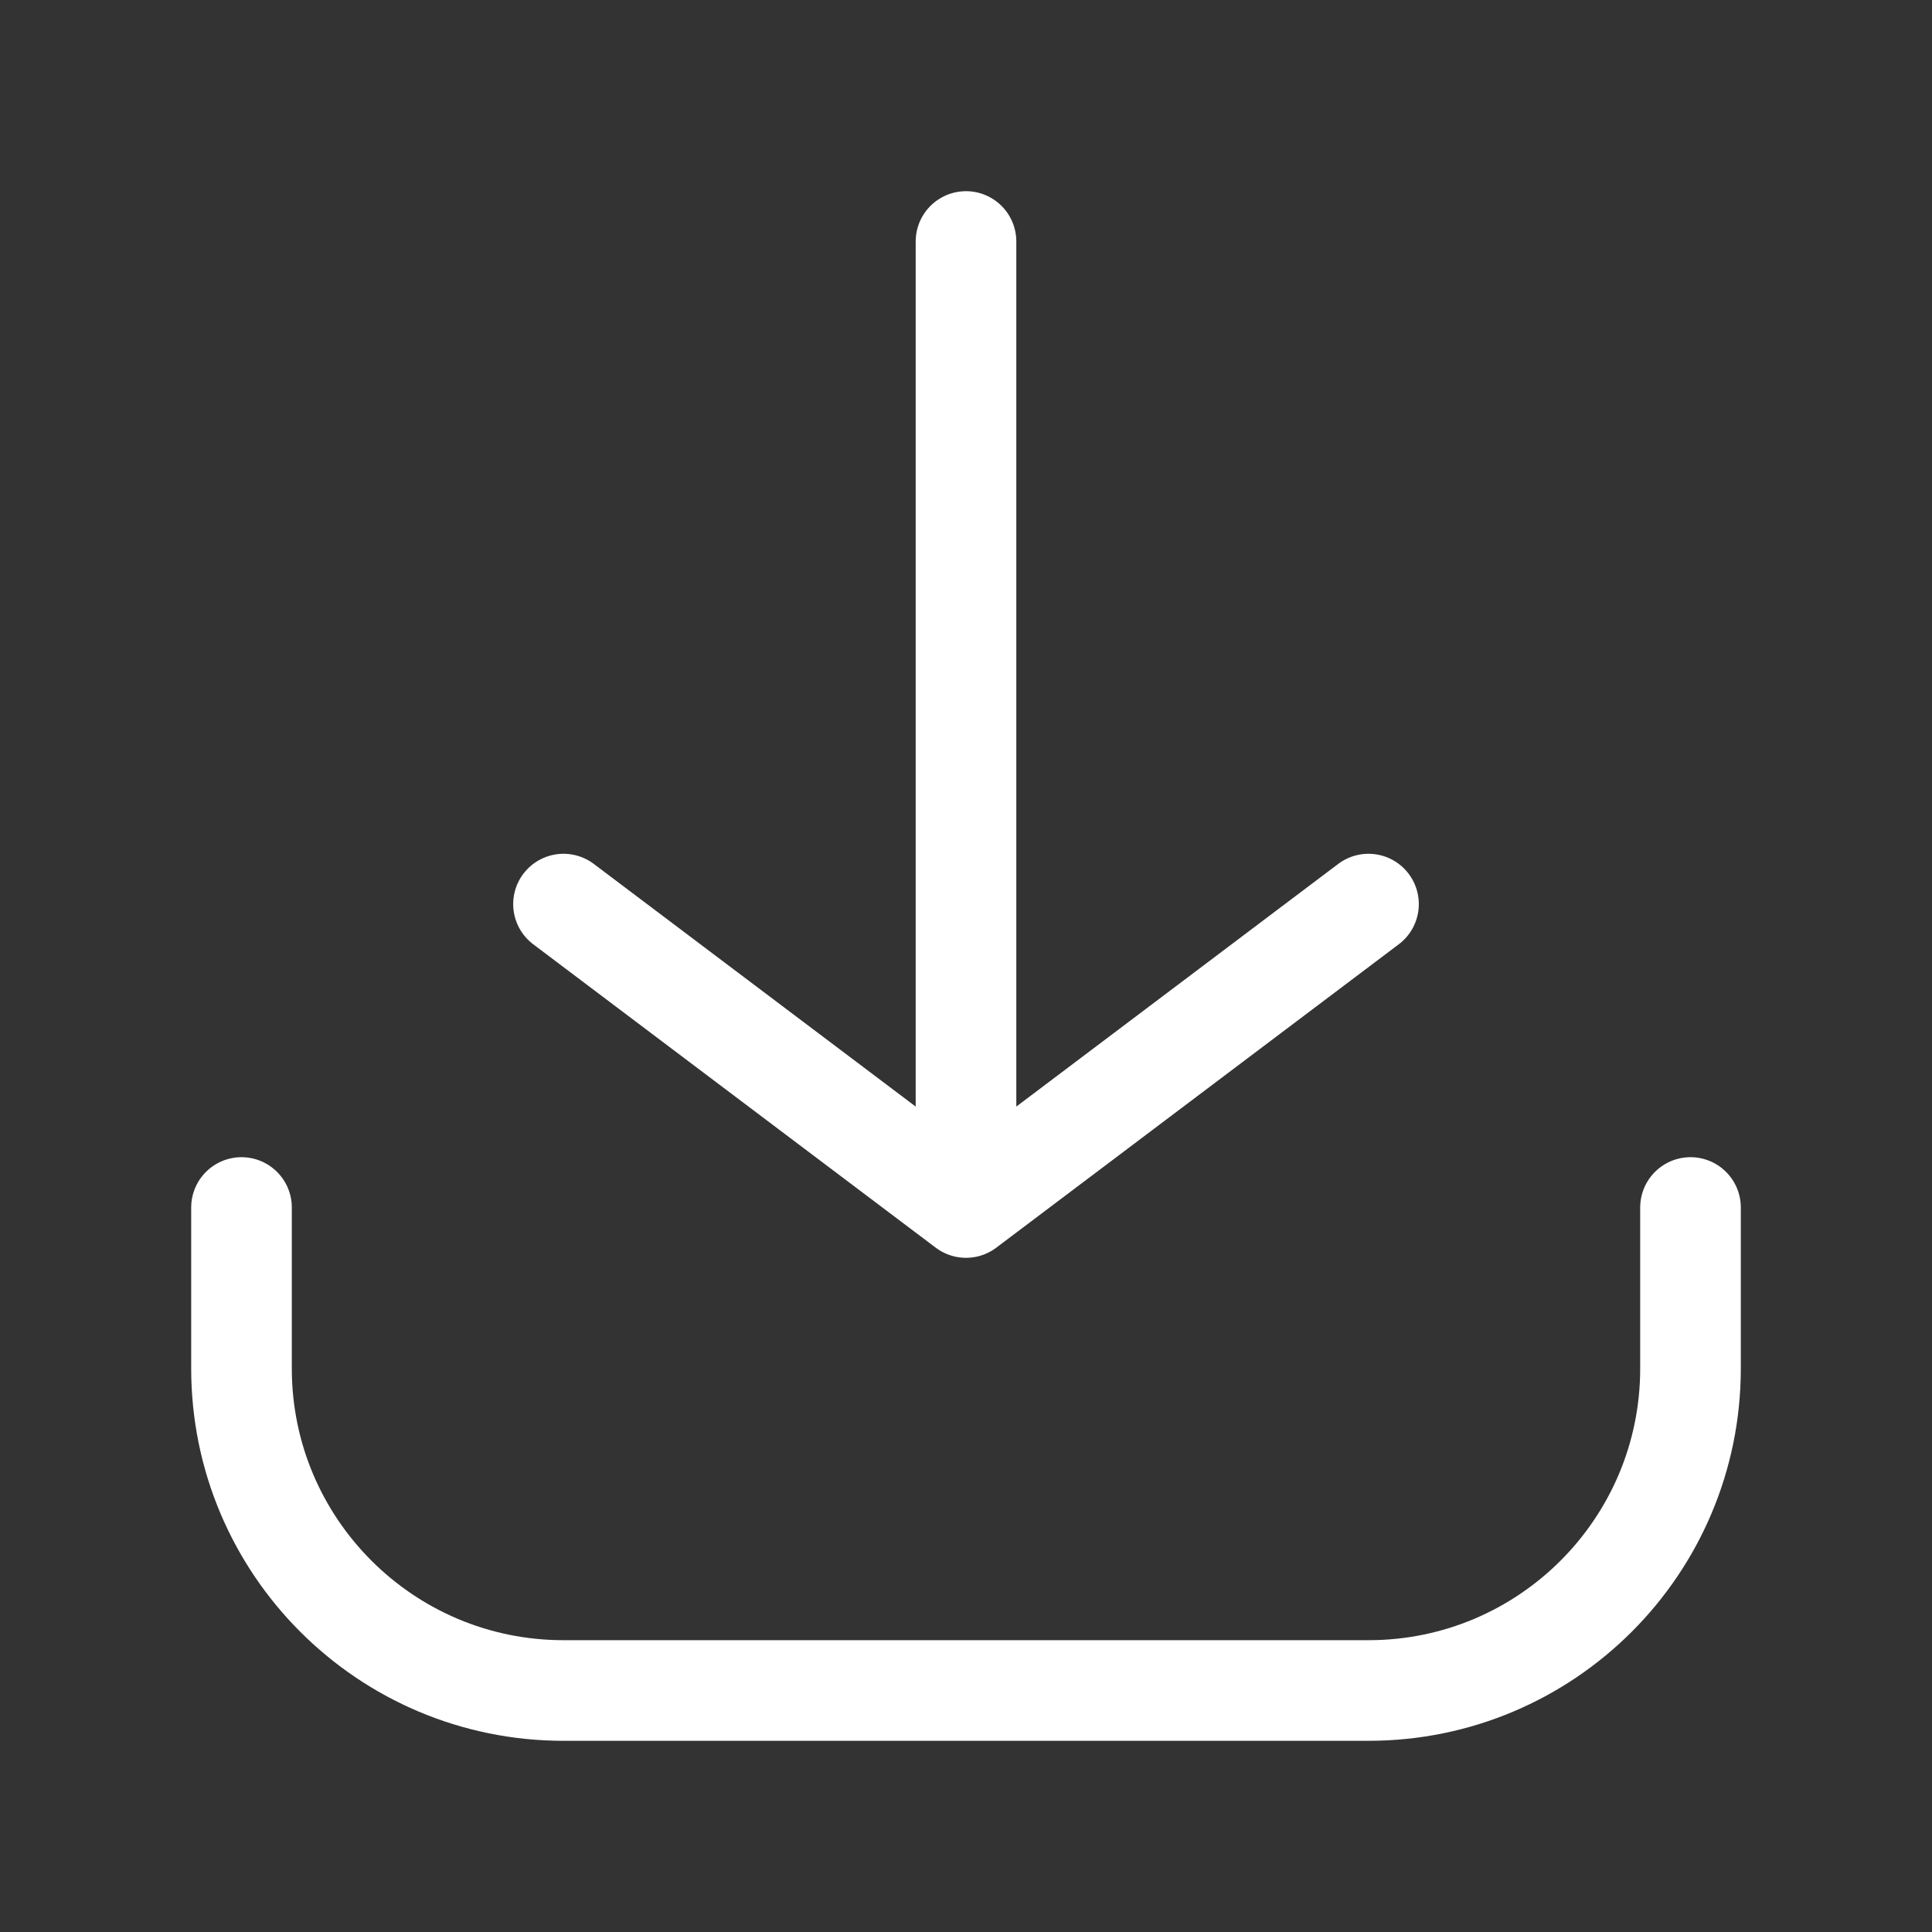 <svg width="24" height="24" viewBox="0 0 24 24" fill="none" xmlns="http://www.w3.org/2000/svg">
<rect x="0" y="0" width="24" height="24" fill="#333333" stroke="none"/>
<path d="M12 3V15M12 15L17 11.231M12 15L7 11.231" stroke="white" stroke-width="1.25" stroke-linecap="round"/>
<path d="M21 15V17C21 19.209 19.209 21 17 21H7C4.791 21 3 19.209 3 17V15" stroke="white" stroke-width="1.25" stroke-linecap="round"/>
</svg>
